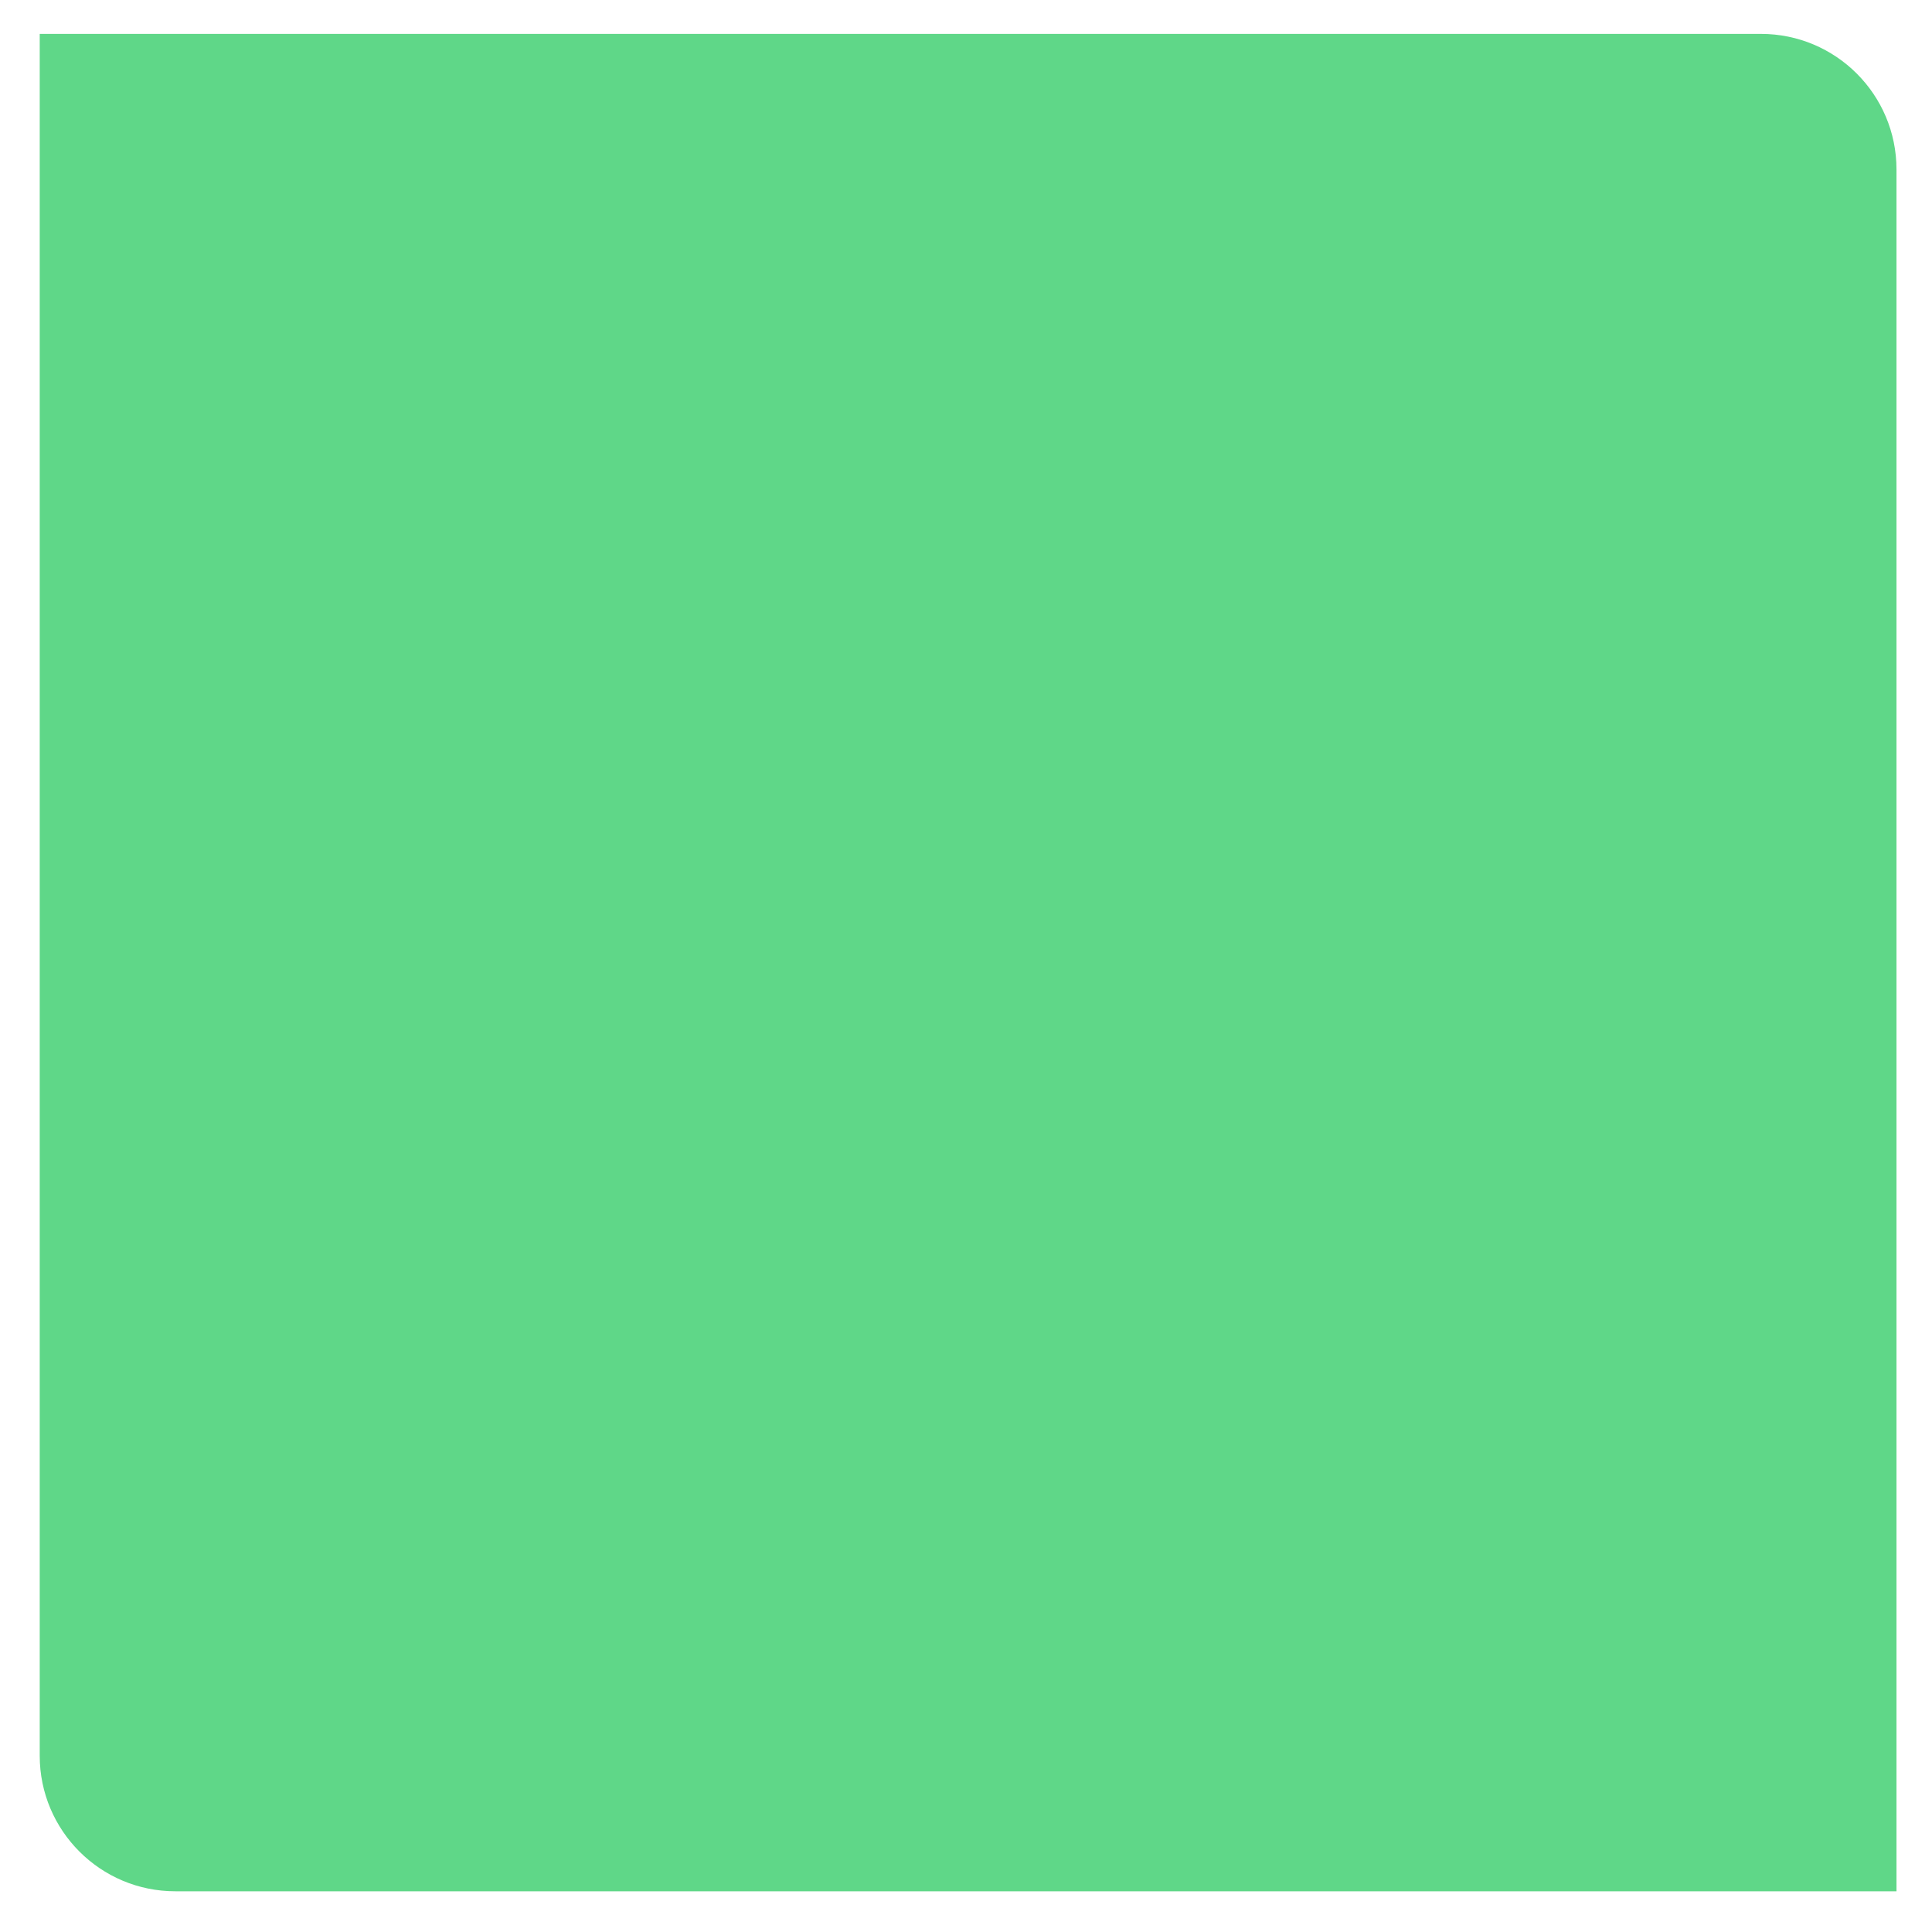 <svg width="285" height="284" viewBox="0 0 285 284" fill="none" xmlns="http://www.w3.org/2000/svg">
<g filter="url(#filter0_d_104_30093)">
<path d="M3.86 3H257.762C268.808 3 277.762 11.954 277.762 23V277H23.86C12.815 277 3.86 268.046 3.86 257V3Z" fill="#5FD788"/>
</g>
<defs>
<filter id="filter0_d_104_30093" x="0.86" y="0" width="283.902" height="284" filterUnits="userSpaceOnUse" color-interpolation-filters="sRGB">
<feFlood flood-opacity="0" result="BackgroundImageFix"/>
<feColorMatrix in="SourceAlpha" type="matrix" values="0 0 0 0 0 0 0 0 0 0 0 0 0 0 0 0 0 0 127 0" result="hardAlpha"/>
<feOffset dx="2" dy="2"/>
<feGaussianBlur stdDeviation="2.5"/>
<feComposite in2="hardAlpha" operator="out"/>
<feColorMatrix type="matrix" values="0 0 0 0 0 0 0 0 0 0 0 0 0 0 0 0 0 0 0.15 0"/>
<feBlend mode="normal" in2="BackgroundImageFix" result="effect1_dropShadow_104_30093"/>
<feBlend mode="normal" in="SourceGraphic" in2="effect1_dropShadow_104_30093" result="shape"/>
</filter>
</defs>
</svg>
